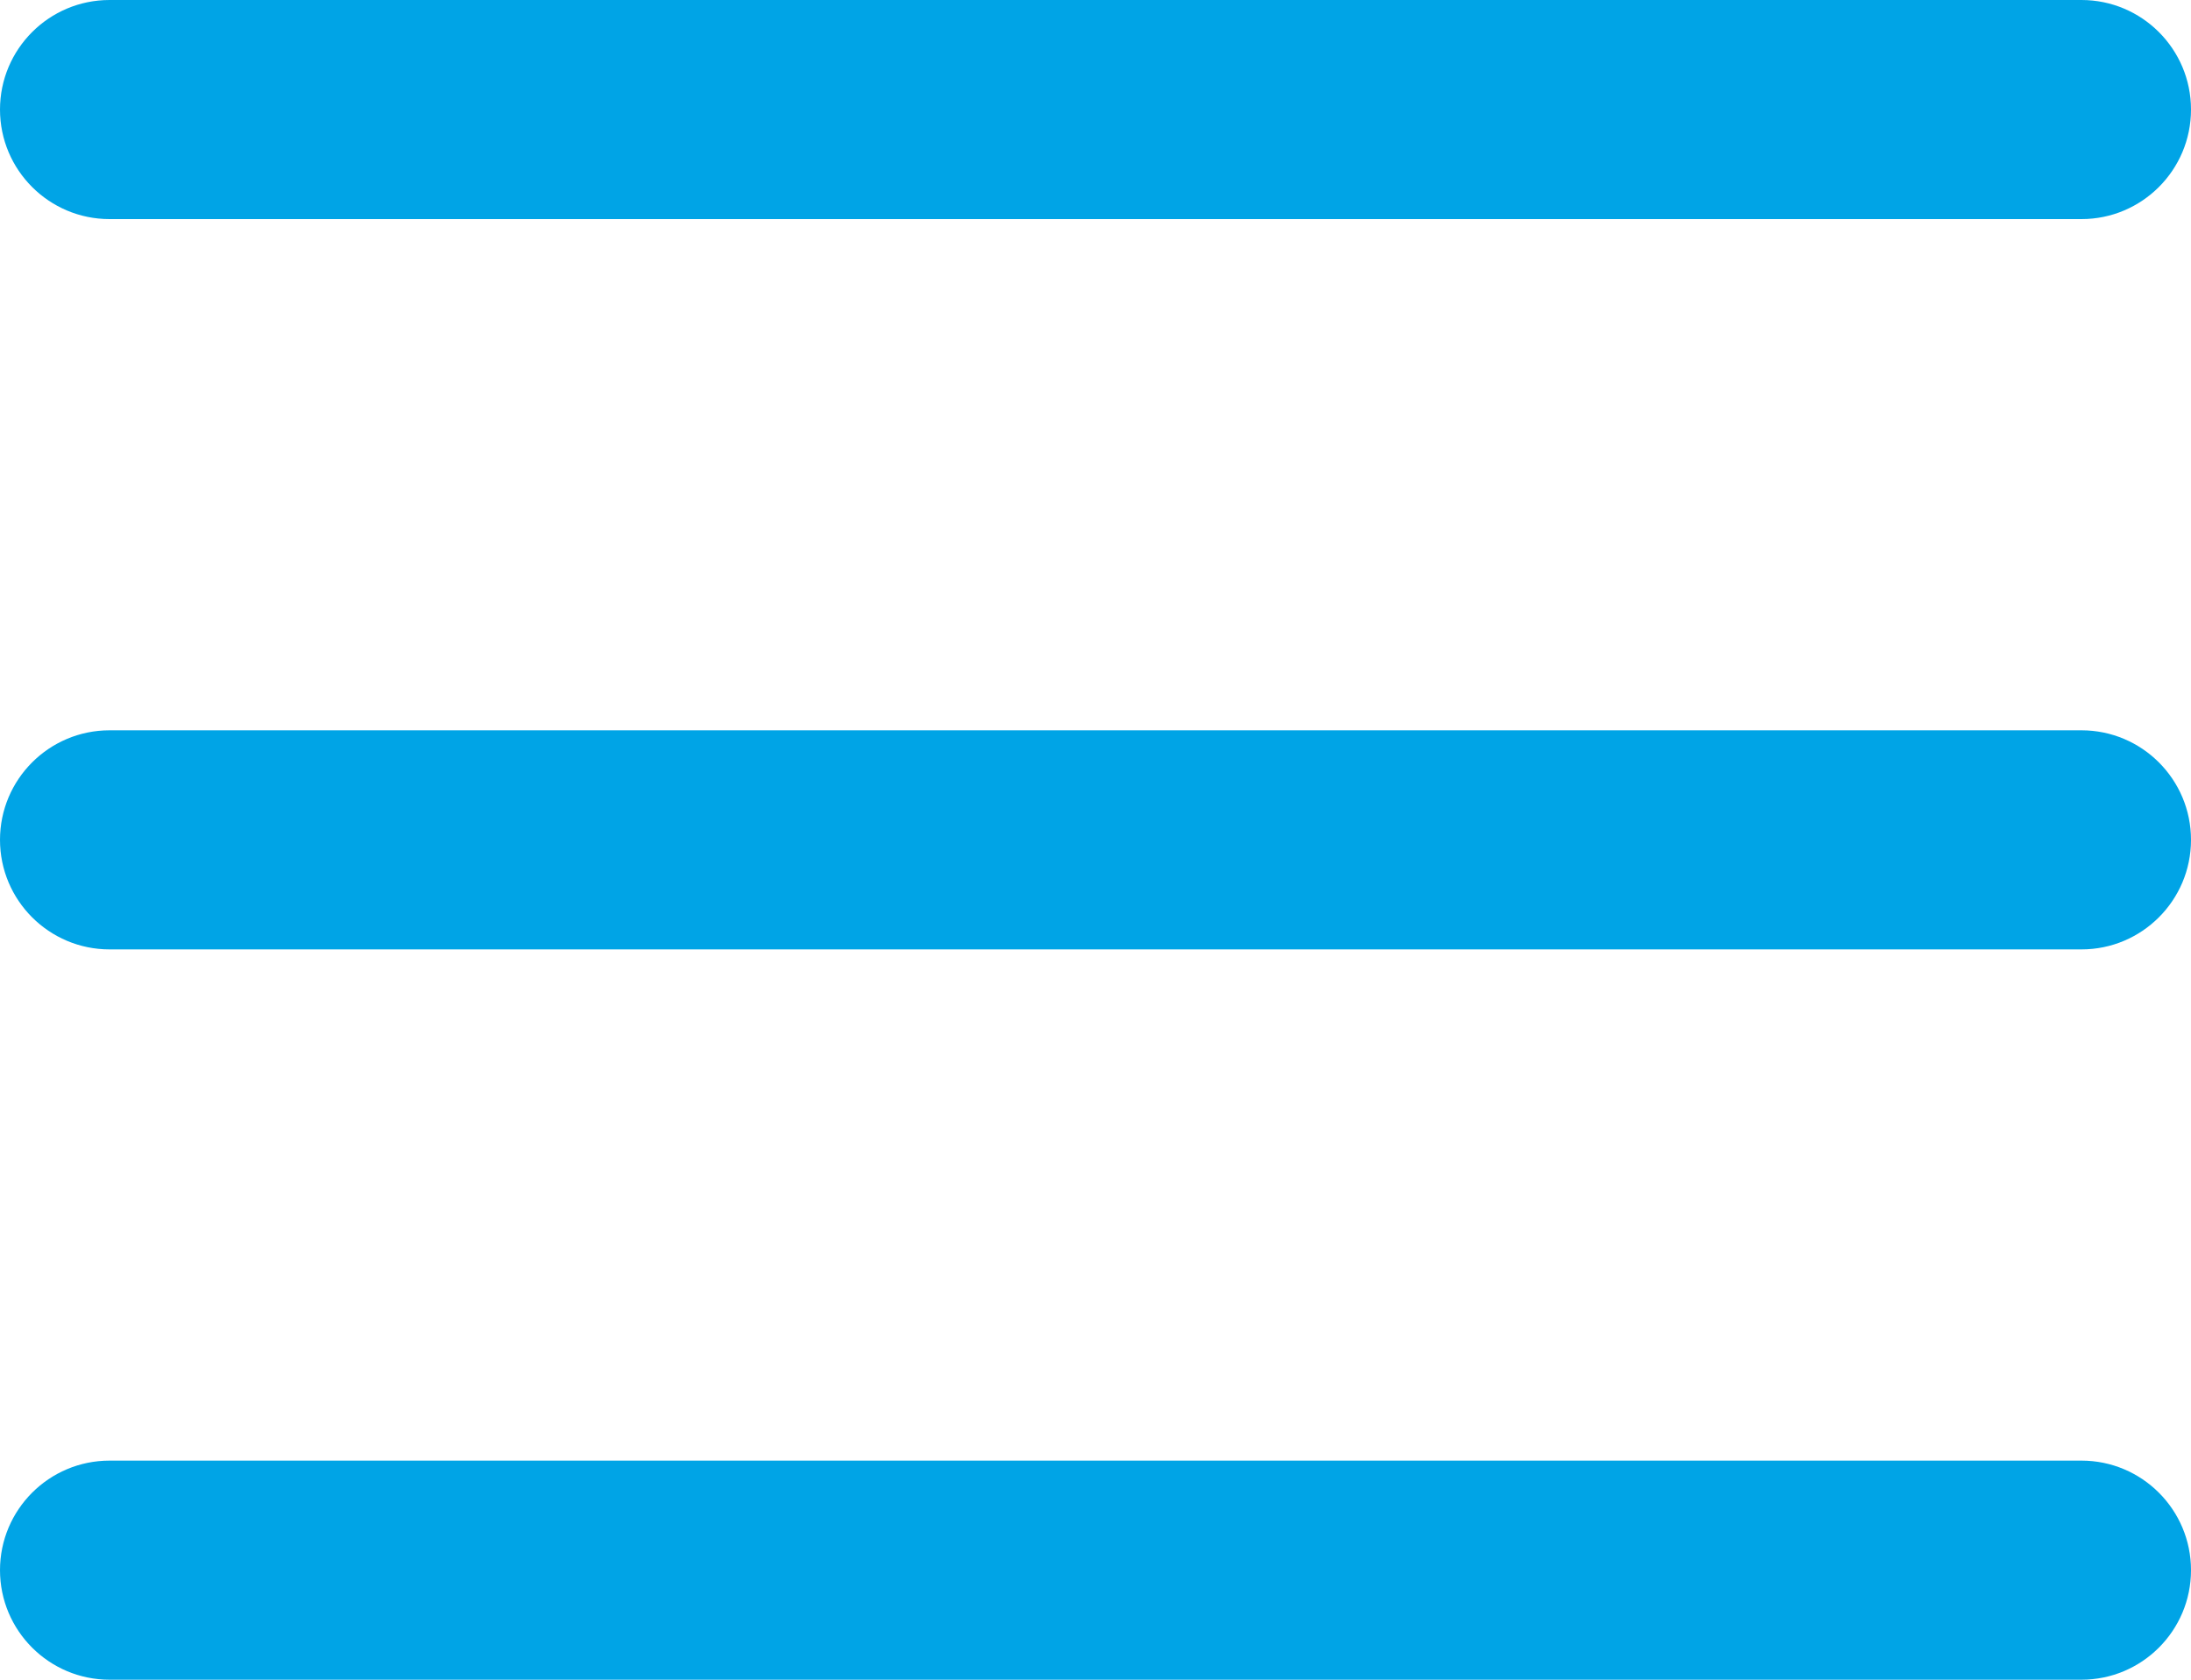 <svg width="30" height="23" viewBox="0 0 30 23" fill="none" xmlns="http://www.w3.org/2000/svg">
<path fill-rule="evenodd" clip-rule="evenodd" d="M0 1.5C0 0.672 0.672 0 1.5 0H28.5C29.328 0 30 0.672 30 1.5C30 2.328 29.328 3 28.5 3H1.5C0.672 3 0 2.328 0 1.5Z" fill="#00A4E6"/>
<path fill-rule="evenodd" clip-rule="evenodd" d="M0 11.5C0 10.672 0.672 10 1.5 10H28.5C29.328 10 30 10.672 30 11.5C30 12.328 29.328 13 28.5 13H1.5C0.672 13 0 12.328 0 11.5Z" fill="#00A4E6"/>
<path fill-rule="evenodd" clip-rule="evenodd" d="M0 21.5C0 20.672 0.672 20 1.5 20H28.5C29.328 20 30 20.672 30 21.5C30 22.328 29.328 23 28.5 23H1.5C0.672 23 0 22.328 0 21.5Z" fill="#00A4E6"/>
</svg>
